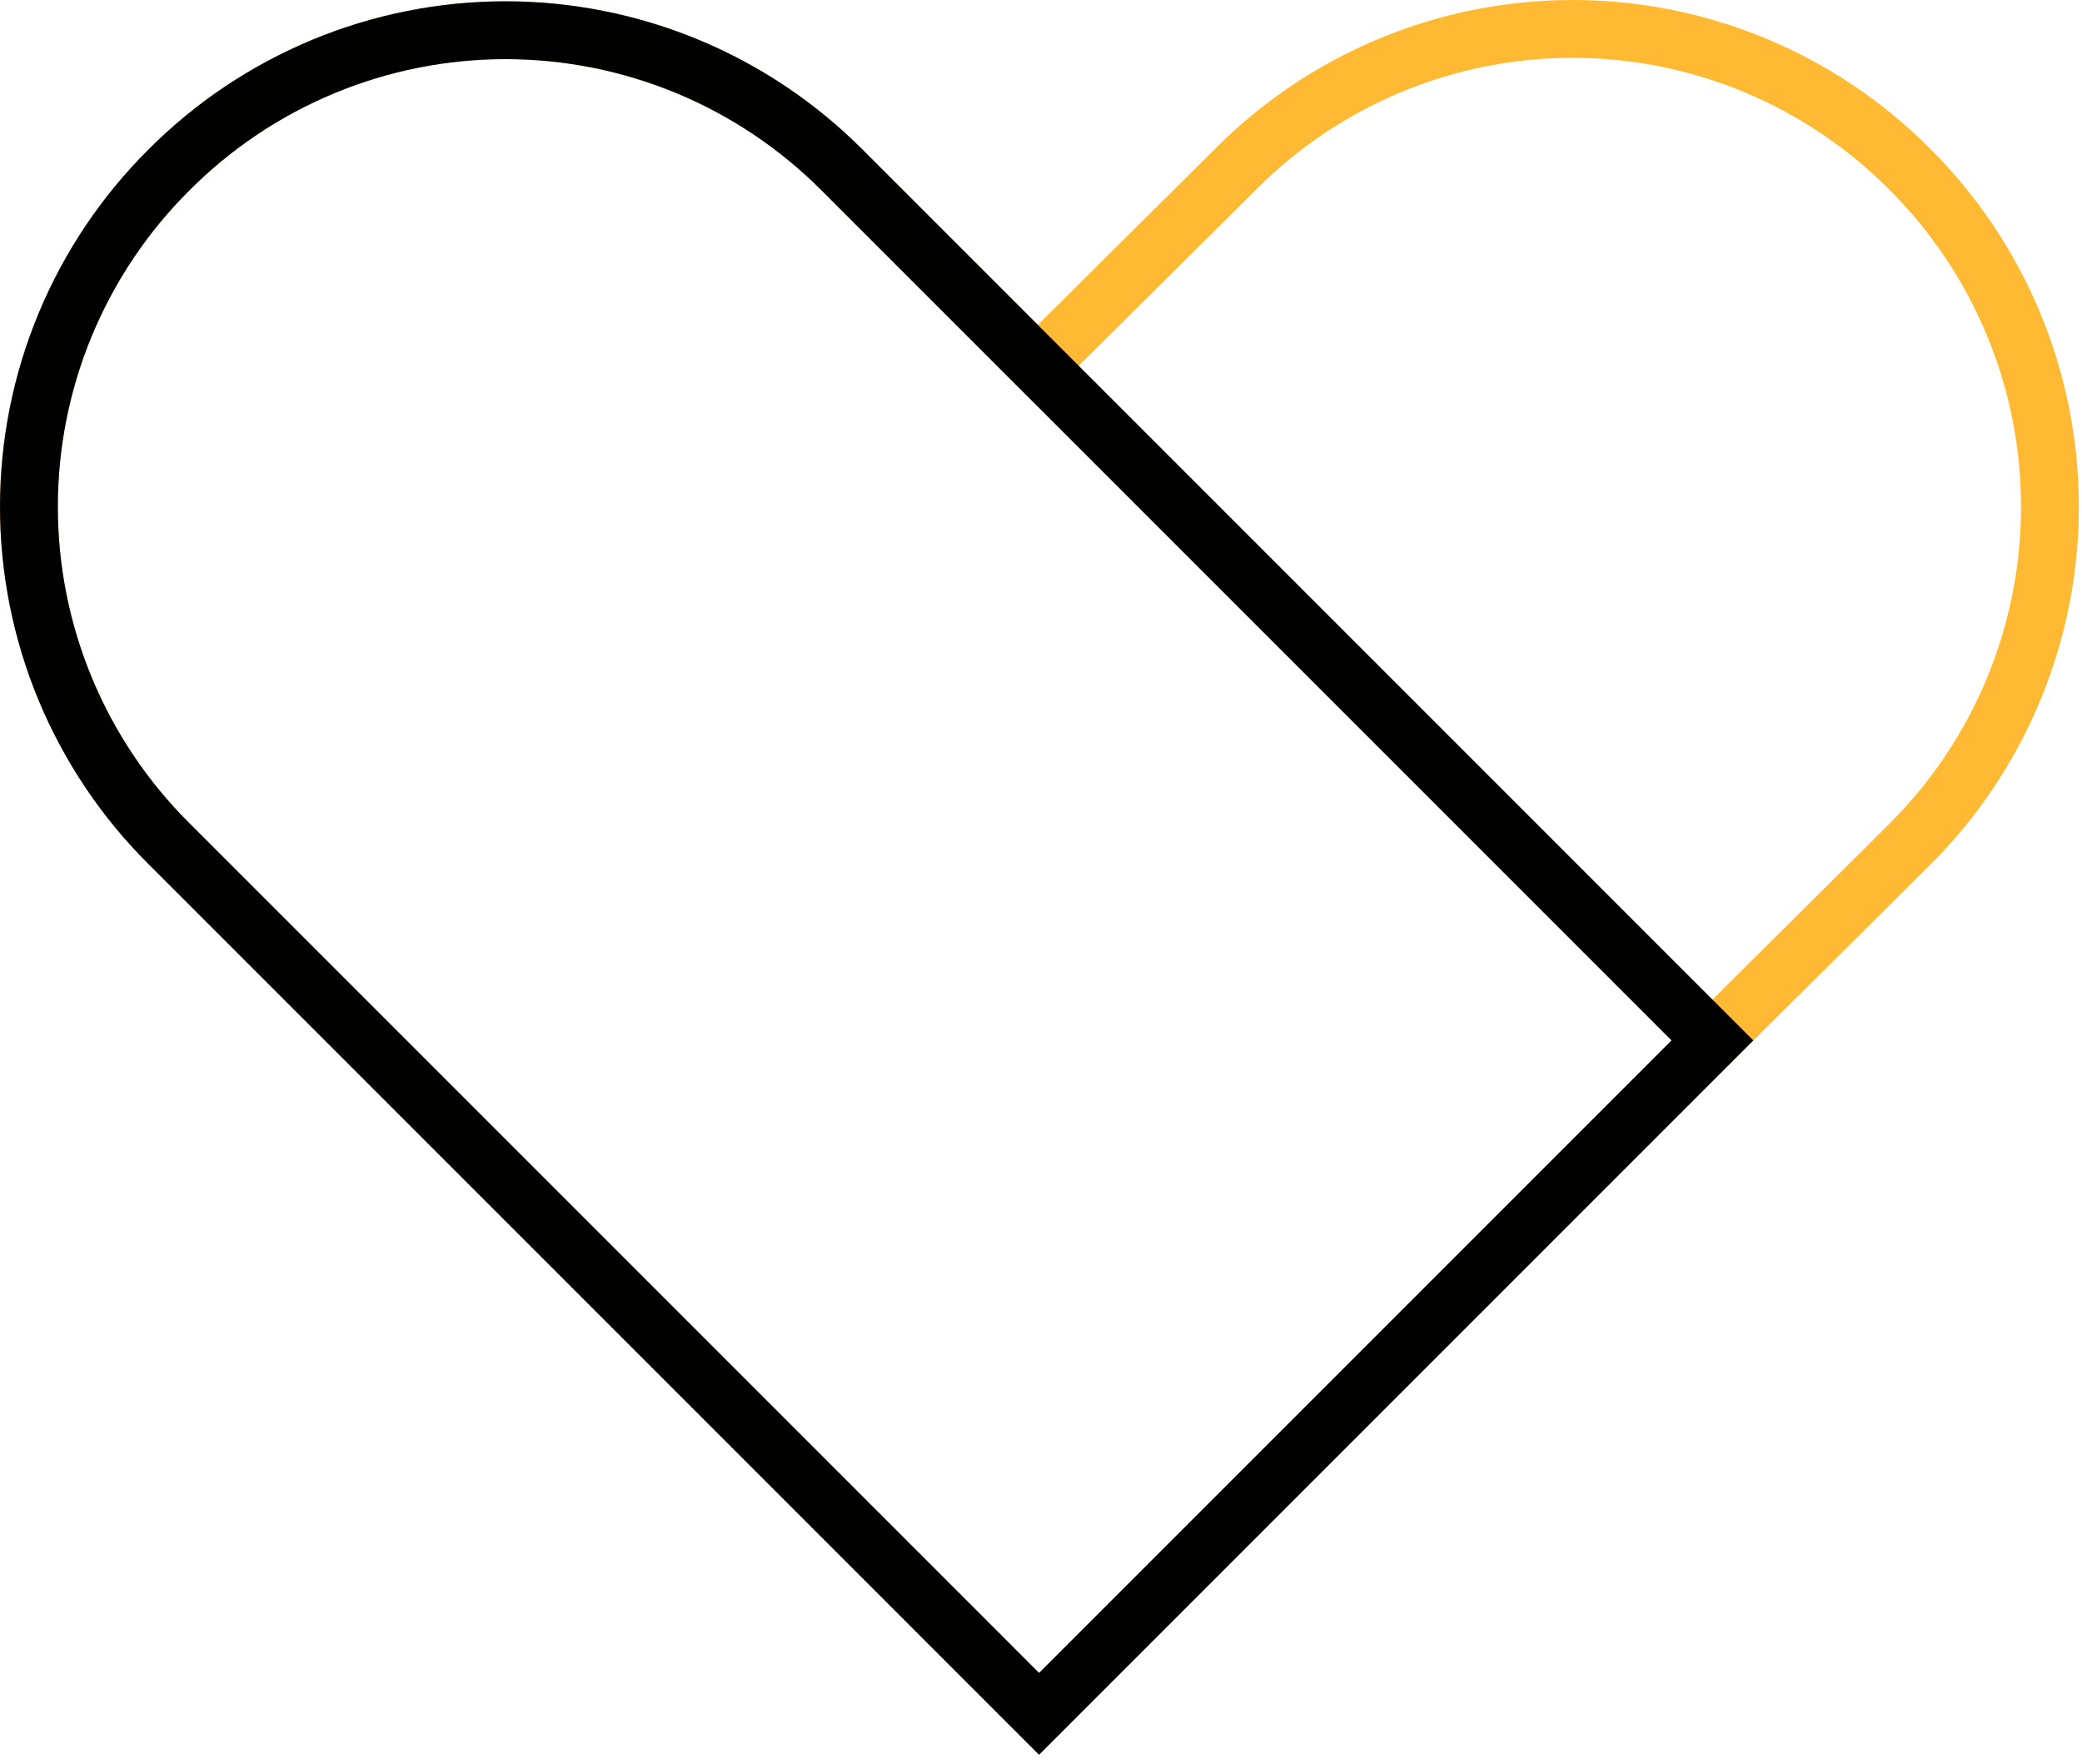 <svg width="72" height="61" viewBox="0 0 72 61" fill="none" xmlns="http://www.w3.org/2000/svg">
<path d="M66.029 5.837C64.502 4.304 62.688 3.087 60.69 2.257C58.692 1.427 56.55 1 54.386 1C52.222 1 50.08 1.427 48.082 2.257C46.084 3.087 44.27 4.304 42.743 5.837L35.889 12.646L29.123 5.881C27.596 4.348 25.782 3.131 23.784 2.301C21.786 1.471 19.643 1.044 17.48 1.044C15.316 1.044 13.174 1.471 11.176 2.301C9.178 3.131 7.363 4.348 5.837 5.881C4.304 7.407 3.087 9.222 2.257 11.22C1.427 13.218 1 15.36 1 17.524C1 19.687 1.427 21.829 2.257 23.827C3.087 25.825 4.304 27.64 5.837 29.166L35.933 59.263L59.219 35.977L66.073 29.166C67.605 27.633 68.818 25.813 69.645 23.809C70.472 21.806 70.896 19.66 70.892 17.493C70.888 15.325 70.456 13.18 69.621 11.18C68.787 9.18 67.566 7.364 66.029 5.837V5.837Z" stroke="#FFB932" stroke-width="2" stroke-miterlimit="10"/>
<path d="M29.123 5.882C27.596 4.349 25.782 3.132 23.784 2.302C21.786 1.472 19.643 1.045 17.48 1.045C15.316 1.045 13.174 1.472 11.176 2.302C9.178 3.132 7.363 4.349 5.837 5.882C4.304 7.408 3.087 9.223 2.257 11.221C1.427 13.219 1 15.361 1 17.525C1 19.688 1.427 21.83 2.257 23.828C3.087 25.826 4.304 27.641 5.837 29.167L35.933 59.264L59.219 35.978L29.123 5.882Z" stroke="#010100" stroke-width="2" stroke-miterlimit="10"/>
</svg>

